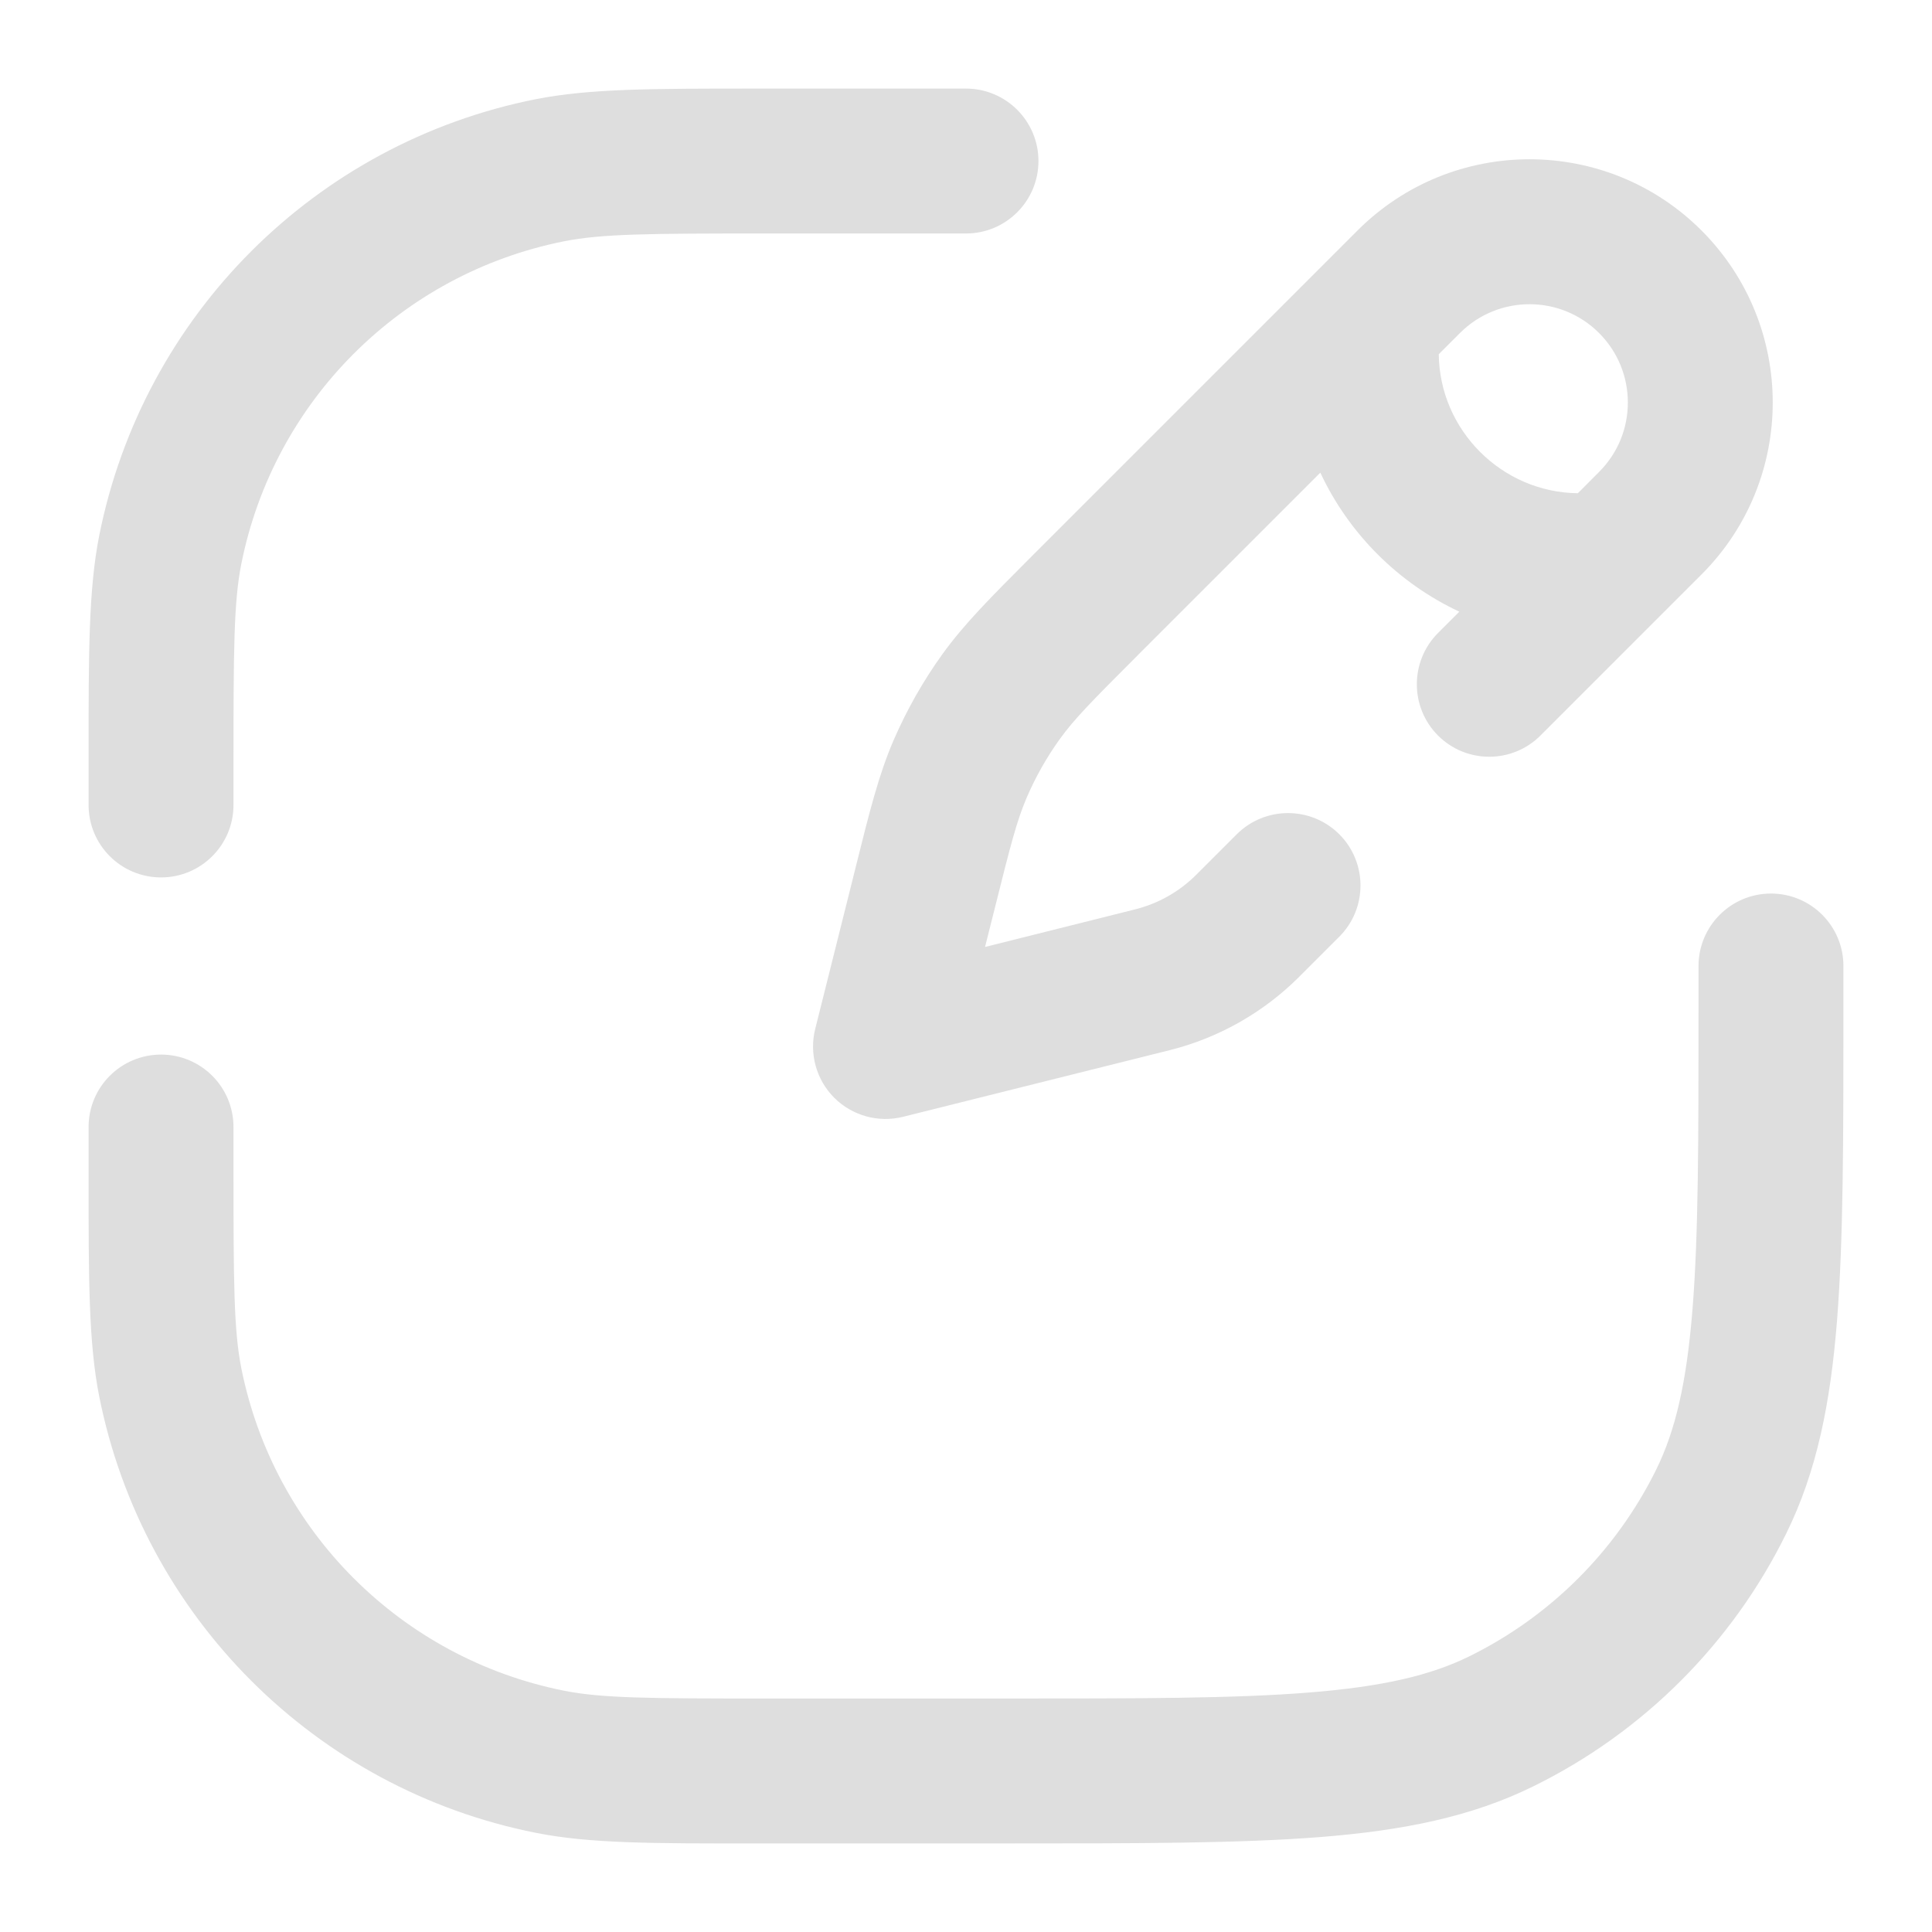 <svg width="20" height="20" viewBox="0 0 20 20" fill="none" xmlns="http://www.w3.org/2000/svg">
<path fill-rule="evenodd" clip-rule="evenodd" d="M7.816 0.917L7.917 0.917H9.583H10C10.414 0.917 10.75 1.253 10.75 1.667C10.75 2.081 10.414 2.417 10 2.417H9.583H7.917C6.719 2.417 6.23 2.42 5.838 2.498C4.152 2.834 2.834 4.152 2.498 5.838C2.42 6.23 2.417 6.719 2.417 7.917V8.333C2.417 8.748 2.081 9.083 1.667 9.083C1.253 9.083 0.917 8.748 0.917 8.333V7.917L0.917 7.816C0.917 6.75 0.917 6.101 1.027 5.545C1.481 3.264 3.264 1.481 5.545 1.027C6.101 0.917 6.75 0.917 7.816 0.917ZM18.333 9.25C18.748 9.25 19.083 9.586 19.083 10V10.417V10.449V10.449V10.449C19.083 11.783 19.083 12.828 19.017 13.669C18.949 14.525 18.808 15.233 18.49 15.877C17.931 17.012 17.012 17.931 15.877 18.49C15.233 18.808 14.525 18.949 13.669 19.017C12.828 19.083 11.783 19.083 10.449 19.083H10.449H10.449H10.417H7.917L7.816 19.083C6.75 19.084 6.101 19.084 5.545 18.973C3.264 18.519 1.481 16.736 1.027 14.455C0.917 13.899 0.917 13.25 0.917 12.184L0.917 12.083V11.667C0.917 11.252 1.253 10.917 1.667 10.917C2.081 10.917 2.417 11.252 2.417 11.667V12.083C2.417 13.281 2.42 13.77 2.498 14.163C2.834 15.848 4.152 17.166 5.838 17.502C6.23 17.58 6.719 17.583 7.917 17.583H10.417C11.79 17.583 12.775 17.583 13.55 17.521C14.316 17.46 14.811 17.343 15.213 17.145C16.052 16.731 16.731 16.052 17.145 15.213C17.343 14.811 17.46 14.316 17.521 13.55C17.583 12.775 17.583 11.79 17.583 10.417V10C17.583 9.586 17.919 9.25 18.333 9.25ZM16.553 3.447C16.156 3.05 15.511 3.05 15.114 3.447L14.894 3.667C14.903 4.454 15.546 5.097 16.334 5.106L16.553 4.886C16.951 4.489 16.951 3.845 16.553 3.447ZM15.107 6.332L14.886 6.553C14.594 6.846 14.594 7.321 14.886 7.614C15.179 7.907 15.654 7.907 15.947 7.614L17.614 5.947C18.597 4.964 18.597 3.37 17.614 2.386C16.631 1.403 15.036 1.403 14.053 2.386L10.723 5.716L10.679 5.76C10.255 6.185 9.981 6.459 9.755 6.773C9.555 7.051 9.386 7.35 9.25 7.664C9.097 8.019 9.003 8.395 8.858 8.977L8.843 9.038L8.439 10.652C8.375 10.907 8.45 11.178 8.636 11.364C8.823 11.55 9.093 11.625 9.349 11.561L12.11 10.871C12.616 10.744 13.078 10.482 13.447 10.114L13.864 9.697C14.157 9.404 14.157 8.929 13.864 8.636C13.571 8.344 13.096 8.344 12.803 8.636L12.386 9.053C12.21 9.23 11.989 9.355 11.746 9.415L10.197 9.803L10.298 9.402C10.463 8.739 10.529 8.488 10.628 8.258C10.72 8.043 10.836 7.838 10.973 7.648C11.119 7.445 11.301 7.26 11.784 6.777L13.668 4.893C13.963 5.525 14.476 6.037 15.107 6.332Z" fill="#DEDEDE"/>
</svg>
